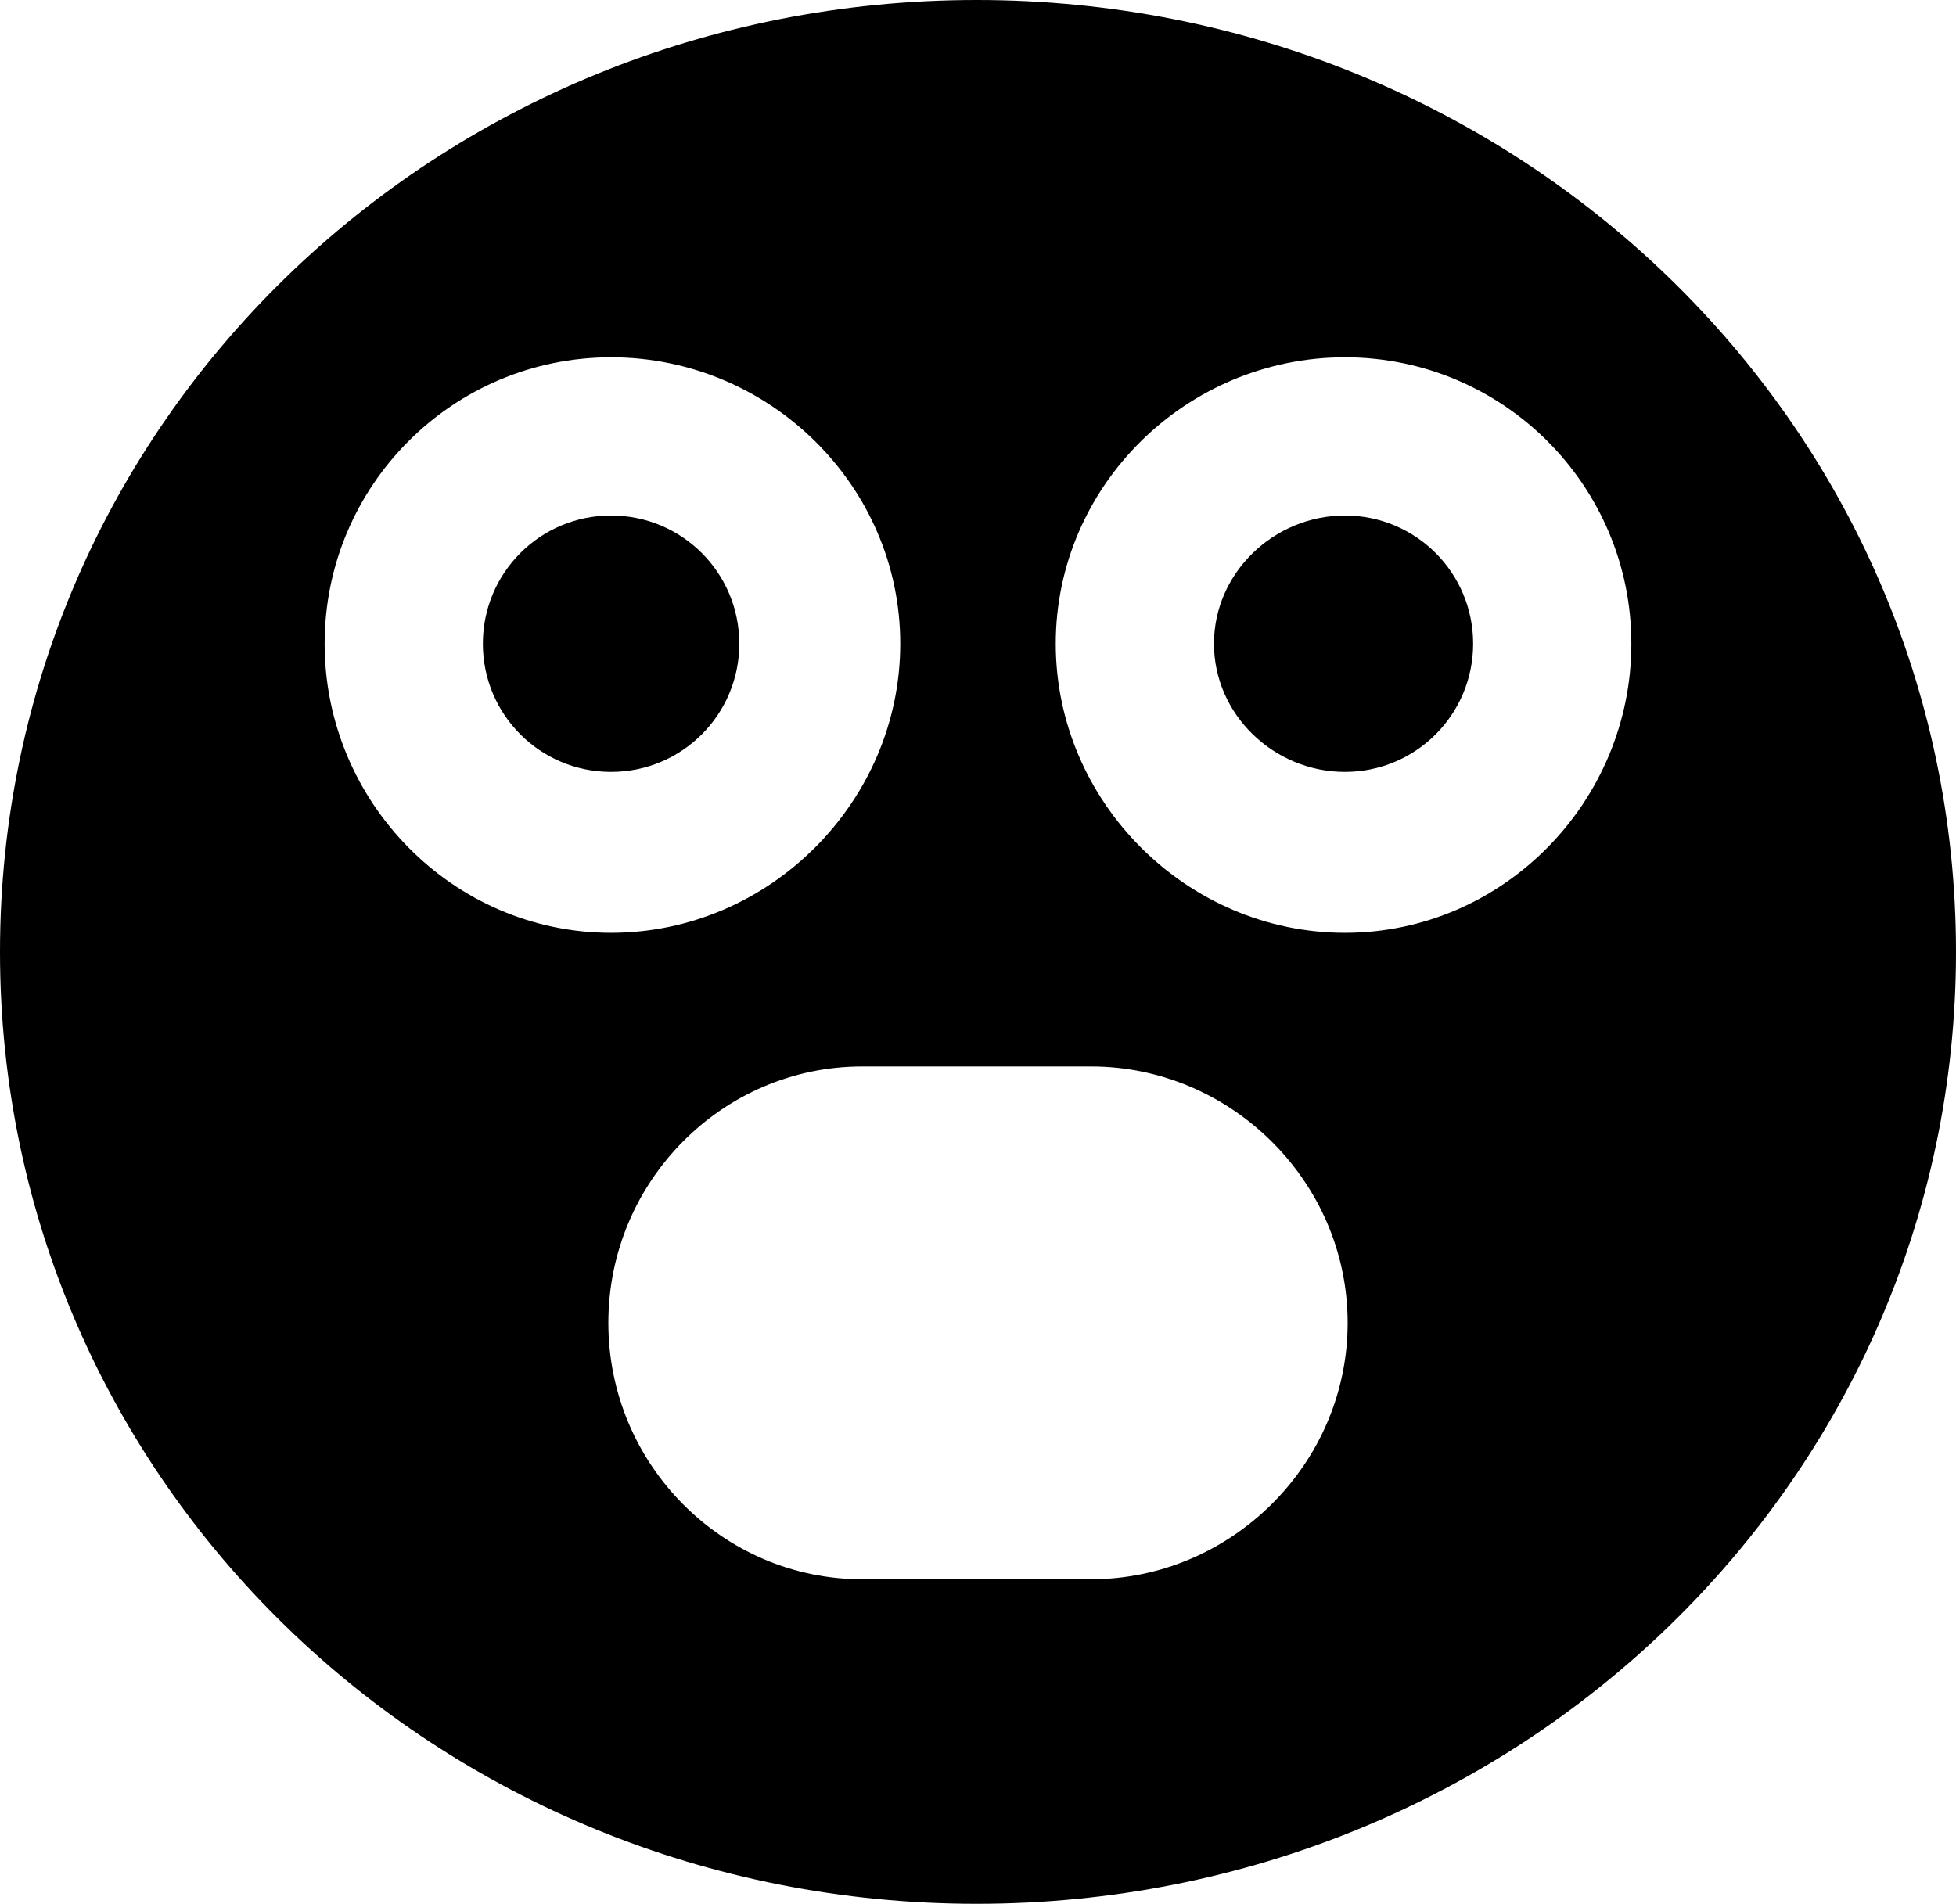 <svg xmlns="http://www.w3.org/2000/svg" xmlns:xlink="http://www.w3.org/1999/xlink" width="717" height="698" viewBox="0 0 717 698"><path fill="currentColor" d="M358 0c198 0 359 155 359 349S556 698 358 698S0 543 0 349S160 0 358 0M119 236c0 58 47 106 105 106s106-48 106-106s-48-105-106-105s-105 47-105 105m374 106c58 0 105-48 105-106s-47-105-105-105s-106 47-106 105s48 106 106 106M271 236c0 26-21 47-47 47s-47-21-47-47s21-47 47-47s47 21 47 47m222-47c26 0 47 21 47 47s-21 47-47 47s-48-21-48-47s22-47 48-47M316 579h84c51 0 94-42 94-94s-43-94-94-94h-84c-51 0-93 42-93 94s42 94 93 94"/></svg>